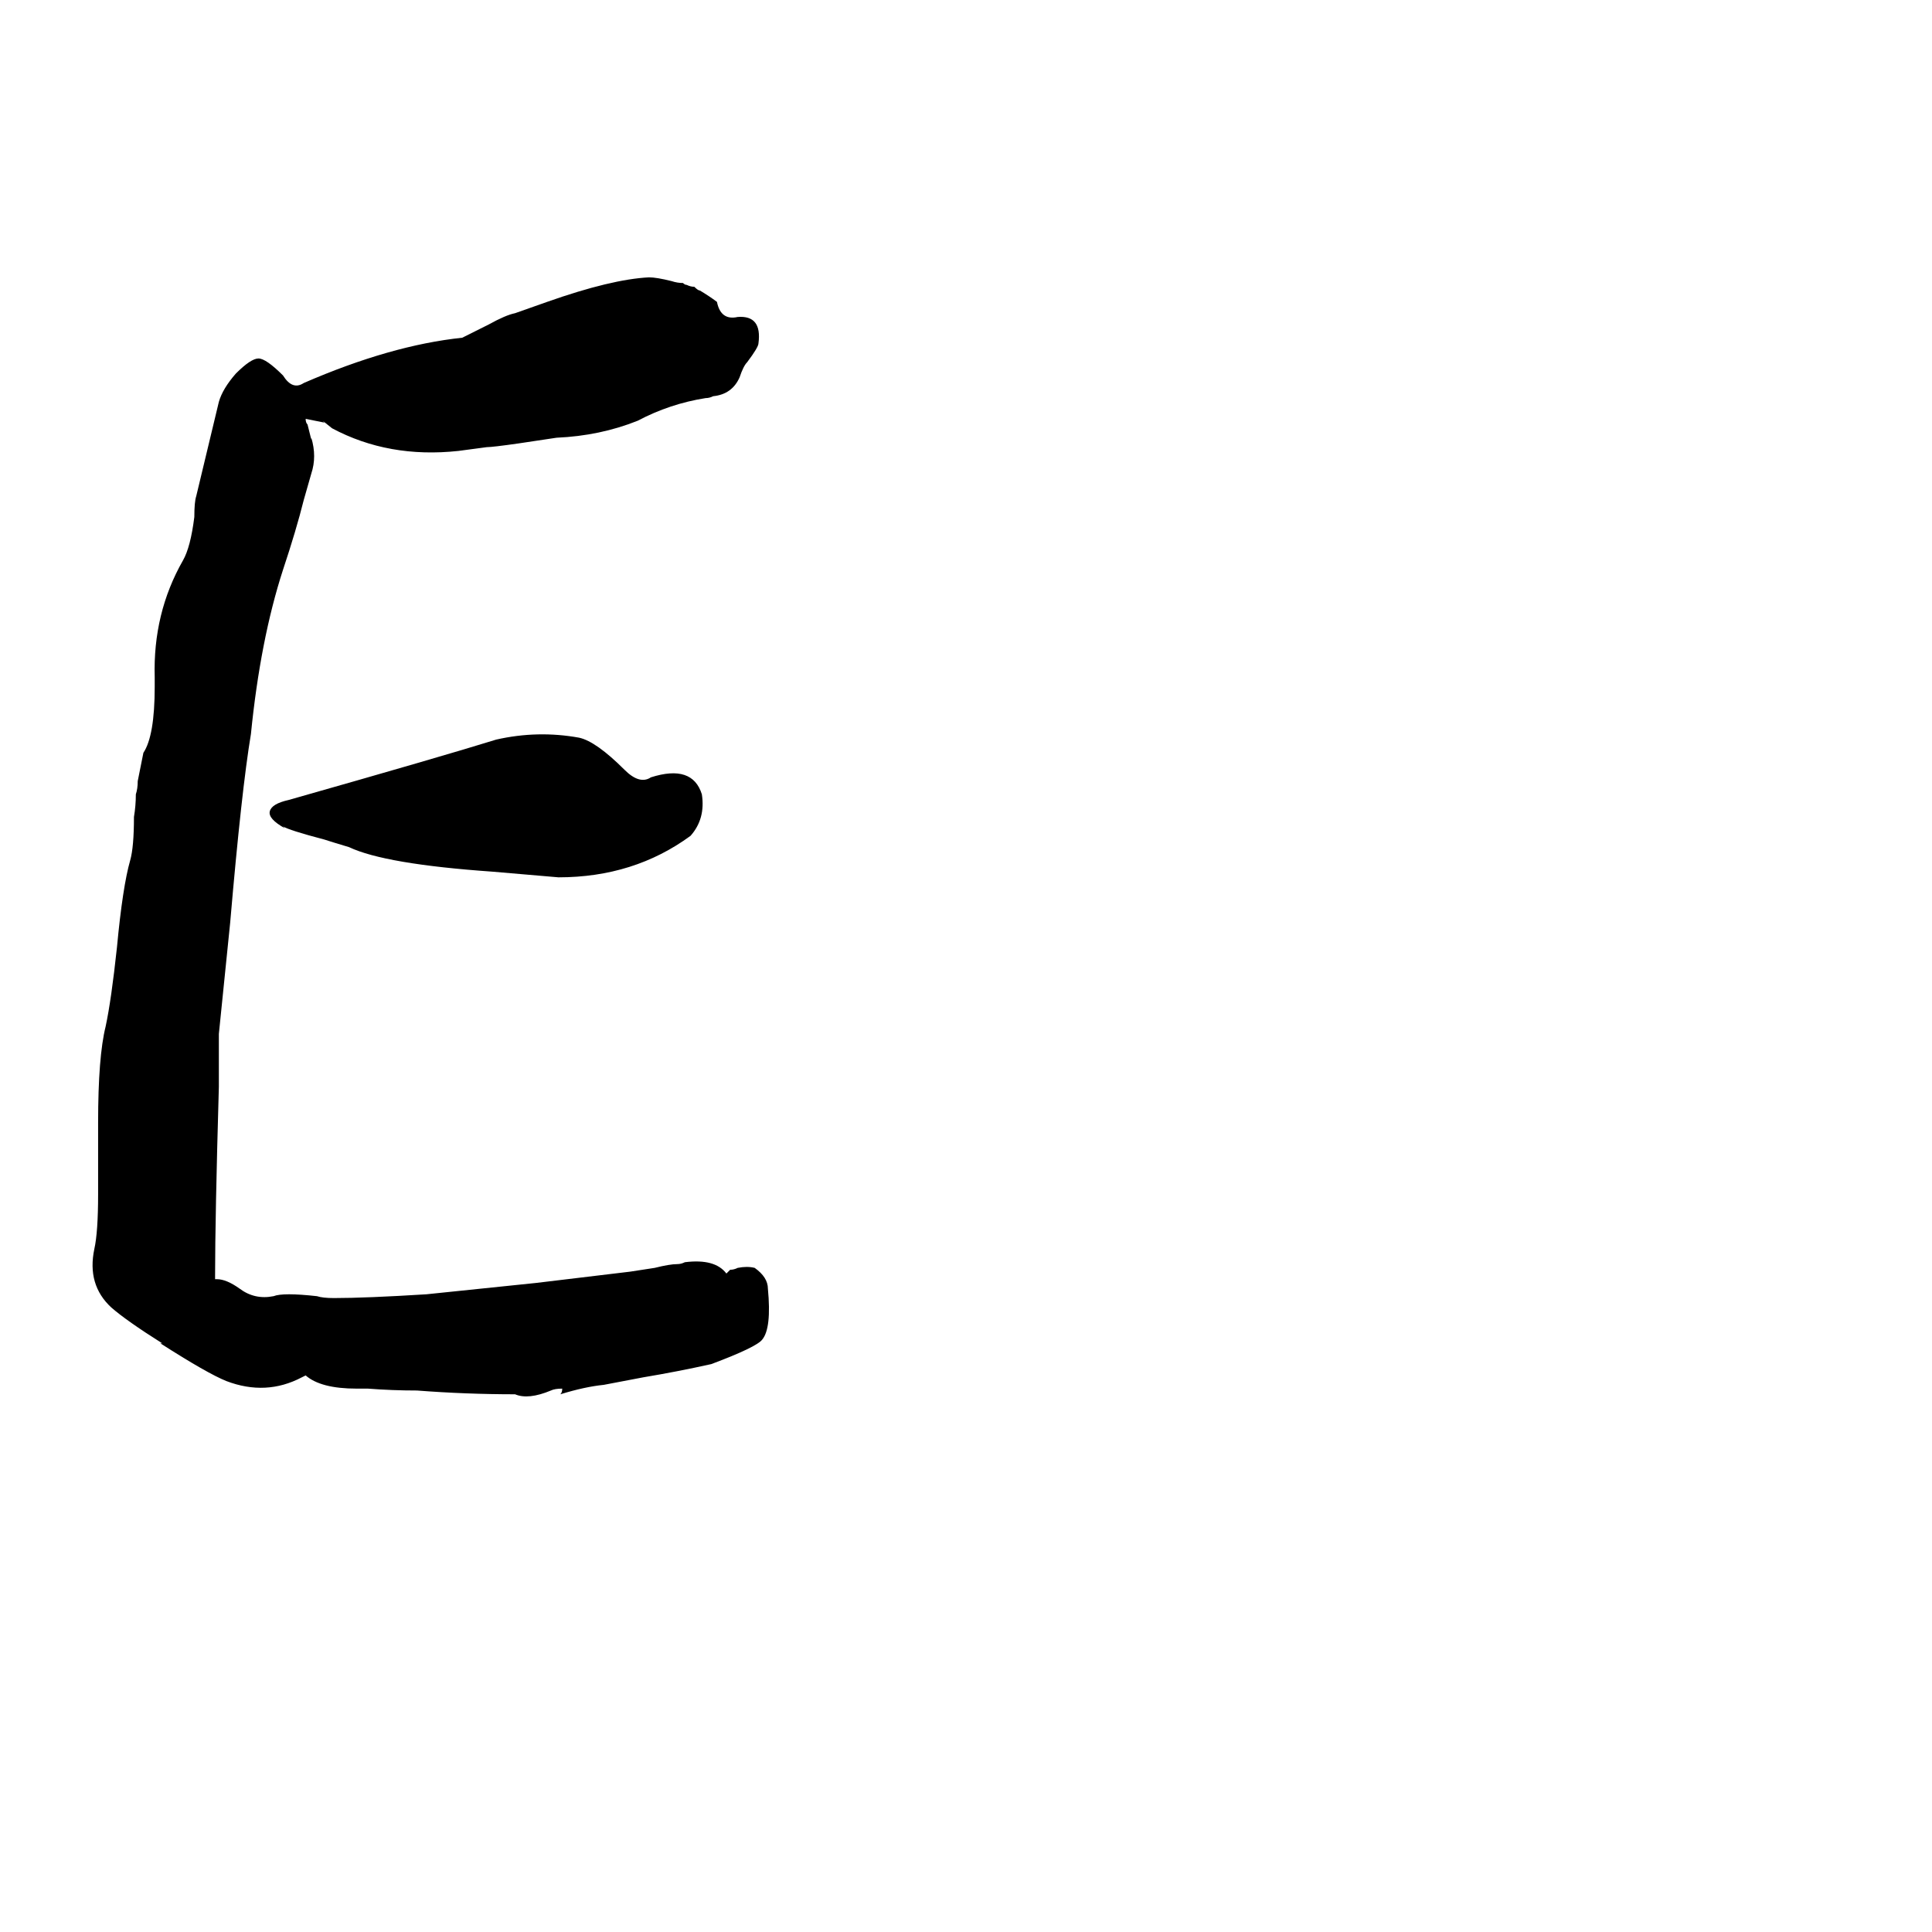 <svg xmlns="http://www.w3.org/2000/svg" viewBox="0 -800 1024 1024">
	<path fill="#000000" d="M297 -61Q298 -62 298 -64Q294 -64 292 -63Q280 -58 273 -61Q247 -61 221 -63Q208 -63 195 -64H189Q170 -64 162 -71L160 -70Q141 -60 120 -68Q110 -72 85 -88H86Q67 -100 59 -107Q46 -119 50 -138Q52 -147 52 -167V-205Q52 -240 56 -256Q59 -270 62 -298Q65 -330 69 -344Q71 -351 71 -367Q72 -373 72 -379Q73 -382 73 -386L76 -401Q82 -410 82 -436V-441Q81 -475 97 -503Q101 -510 103 -526Q103 -534 104 -537L116 -587Q118 -594 125 -602Q133 -610 137 -610Q141 -610 150 -601Q155 -593 161 -597Q207 -617 245 -621L259 -628Q268 -633 273 -634L290 -640Q324 -652 344 -653Q348 -653 356 -651Q359 -650 362 -650Q363 -649 364 -649Q366 -648 368 -648Q370 -646 371 -646Q376 -643 380 -640Q382 -630 391 -632Q404 -633 402 -618Q402 -616 396 -608Q394 -606 392 -600Q388 -591 378 -590Q376 -589 374 -589Q355 -586 338 -577Q318 -569 295 -568L275 -565Q261 -563 258 -563L243 -561Q206 -557 176 -573L171 -577L172 -576L162 -578Q162 -576 163 -575L165 -567V-568Q168 -558 165 -549L161 -535Q157 -519 150 -498Q138 -461 133 -411Q128 -381 122 -311Q119 -281 116 -252V-224Q114 -154 114 -124V-122H115Q120 -122 127 -117Q135 -111 145 -113Q150 -115 168 -113Q171 -112 177 -112Q194 -112 226 -114L284 -120Q309 -123 334 -126L347 -128Q355 -130 359 -130Q361 -130 363 -131Q379 -133 385 -125L387 -127Q389 -127 391 -128Q396 -129 400 -128Q407 -123 407 -117Q409 -96 404 -90Q401 -86 377 -77Q359 -73 341 -70L320 -66Q310 -65 297 -61ZM296 -335L261 -338Q204 -342 185 -351Q175 -354 172 -355Q153 -360 150 -362L151 -361Q142 -366 143 -370Q144 -374 153 -376Q234 -399 263 -408Q285 -413 307 -409Q316 -407 331 -392Q339 -384 345 -388Q367 -395 372 -379Q374 -366 366 -357Q336 -335 296 -335Z"/>
</svg>